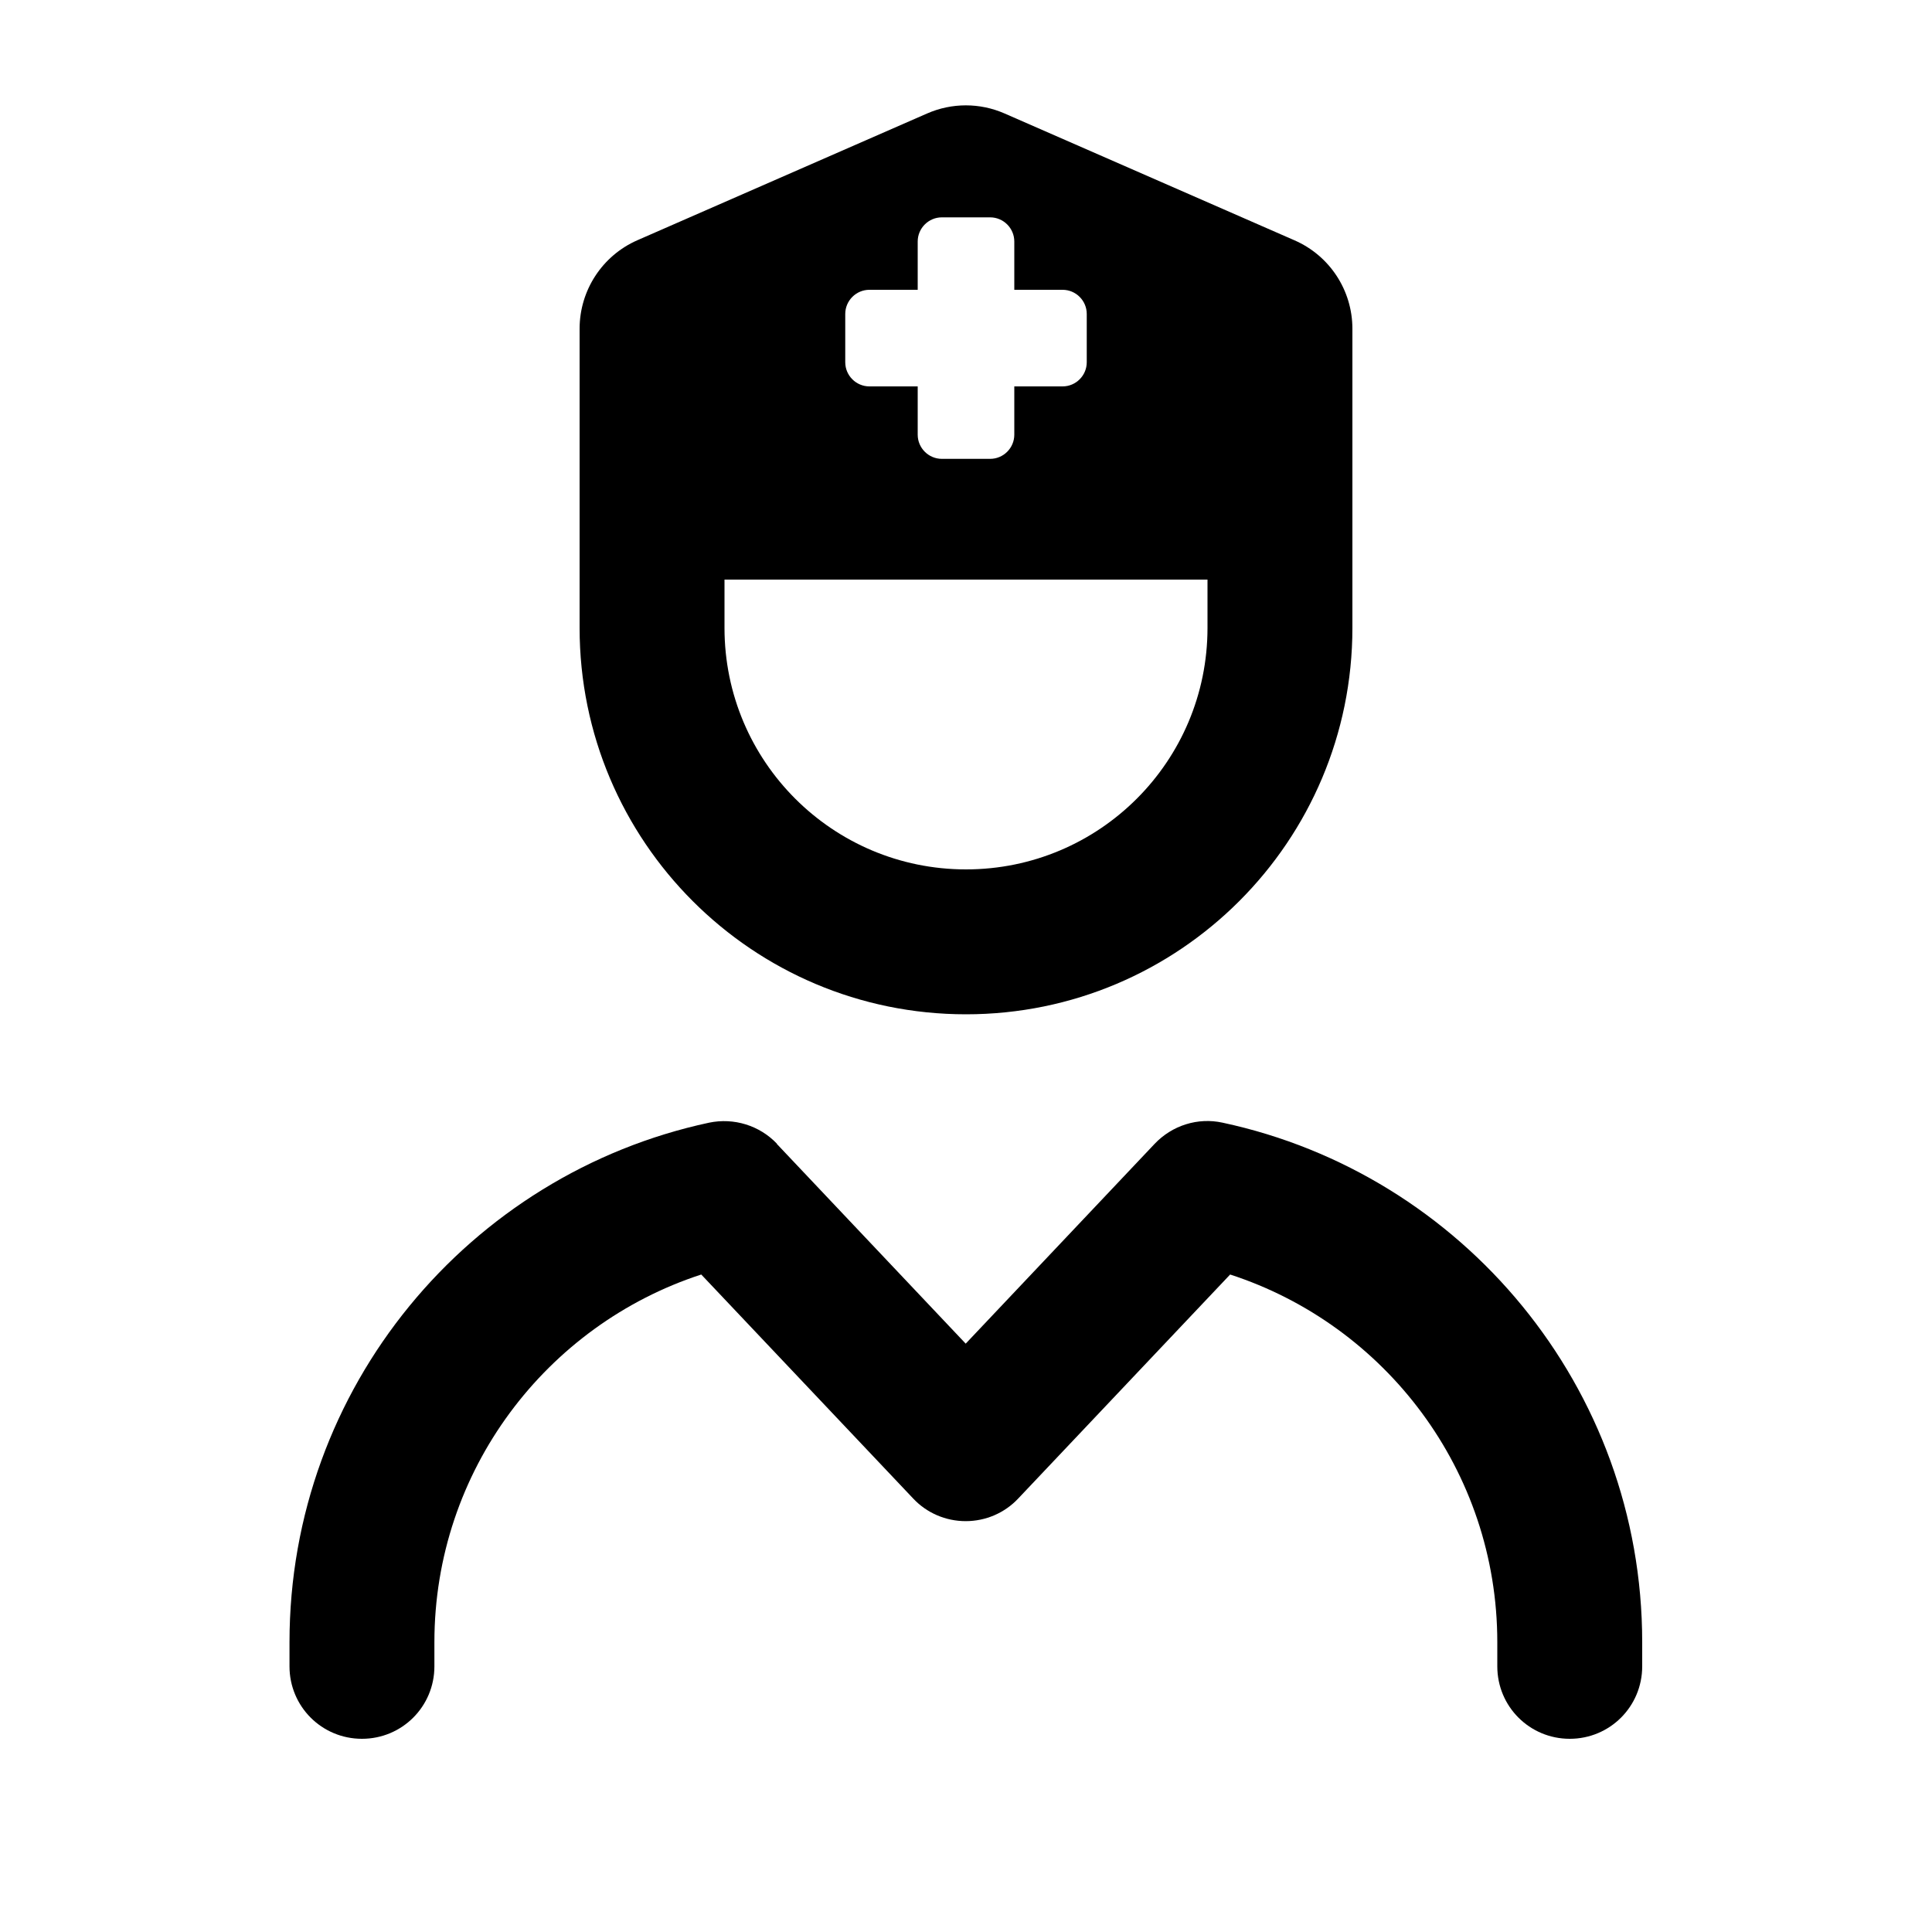 <svg xmlns="http://www.w3.org/2000/svg" viewBox="0 0 640 640"><!--! Font Awesome Pro 7.1.0 by @fontawesome - https://fontawesome.com License - https://fontawesome.com/license (Commercial License) Copyright 2025 Fonticons, Inc. --><path fill="currentColor" d="M192 108.9L192 208C192 278.7 249.3 336 320 336C390.7 336 448 278.7 448 208L448 108.9C448 96.2 440.5 84.7 428.8 79.6L332.8 37.6C324.6 34 315.3 34 307.1 37.6L211.1 79.6C199.5 84.7 192 96.2 192 108.9zM400 192L400 208C400 252.2 364.2 288 320 288C275.8 288 240 252.2 240 208L240 192L400 192zM257.4 378.9C251.6 372.8 243.1 370.2 234.9 371.9C155.5 388.9 95.9 459.5 95.9 544L95.9 552C95.9 565.3 106.6 576 119.9 576C133.2 576 143.9 565.3 143.9 552L143.9 544C143.9 487.2 181 438.9 232.3 422.2L302.5 496.4C307 501.2 313.3 503.9 319.9 503.9C326.5 503.9 332.8 501.2 337.3 496.4L407.5 422.2C458.9 438.9 496 487.2 496 544L496 552C496 565.3 506.7 576 520 576C533.3 576 544 565.3 544 552L544 544C544 459.5 484.4 388.9 405 371.9C396.8 370.1 388.3 372.8 382.5 378.9L319.9 445.1L257.3 378.9zM304 80C304 75.6 307.6 72 312 72L328 72C332.4 72 336 75.6 336 80L336 96L352 96C356.4 96 360 99.6 360 104L360 120C360 124.4 356.4 128 352 128L336 128L336 144C336 148.4 332.4 152 328 152L312 152C307.6 152 304 148.4 304 144L304 128L288 128C283.6 128 280 124.4 280 120L280 104C280 99.6 283.6 96 288 96L304 96L304 80z"/></svg>